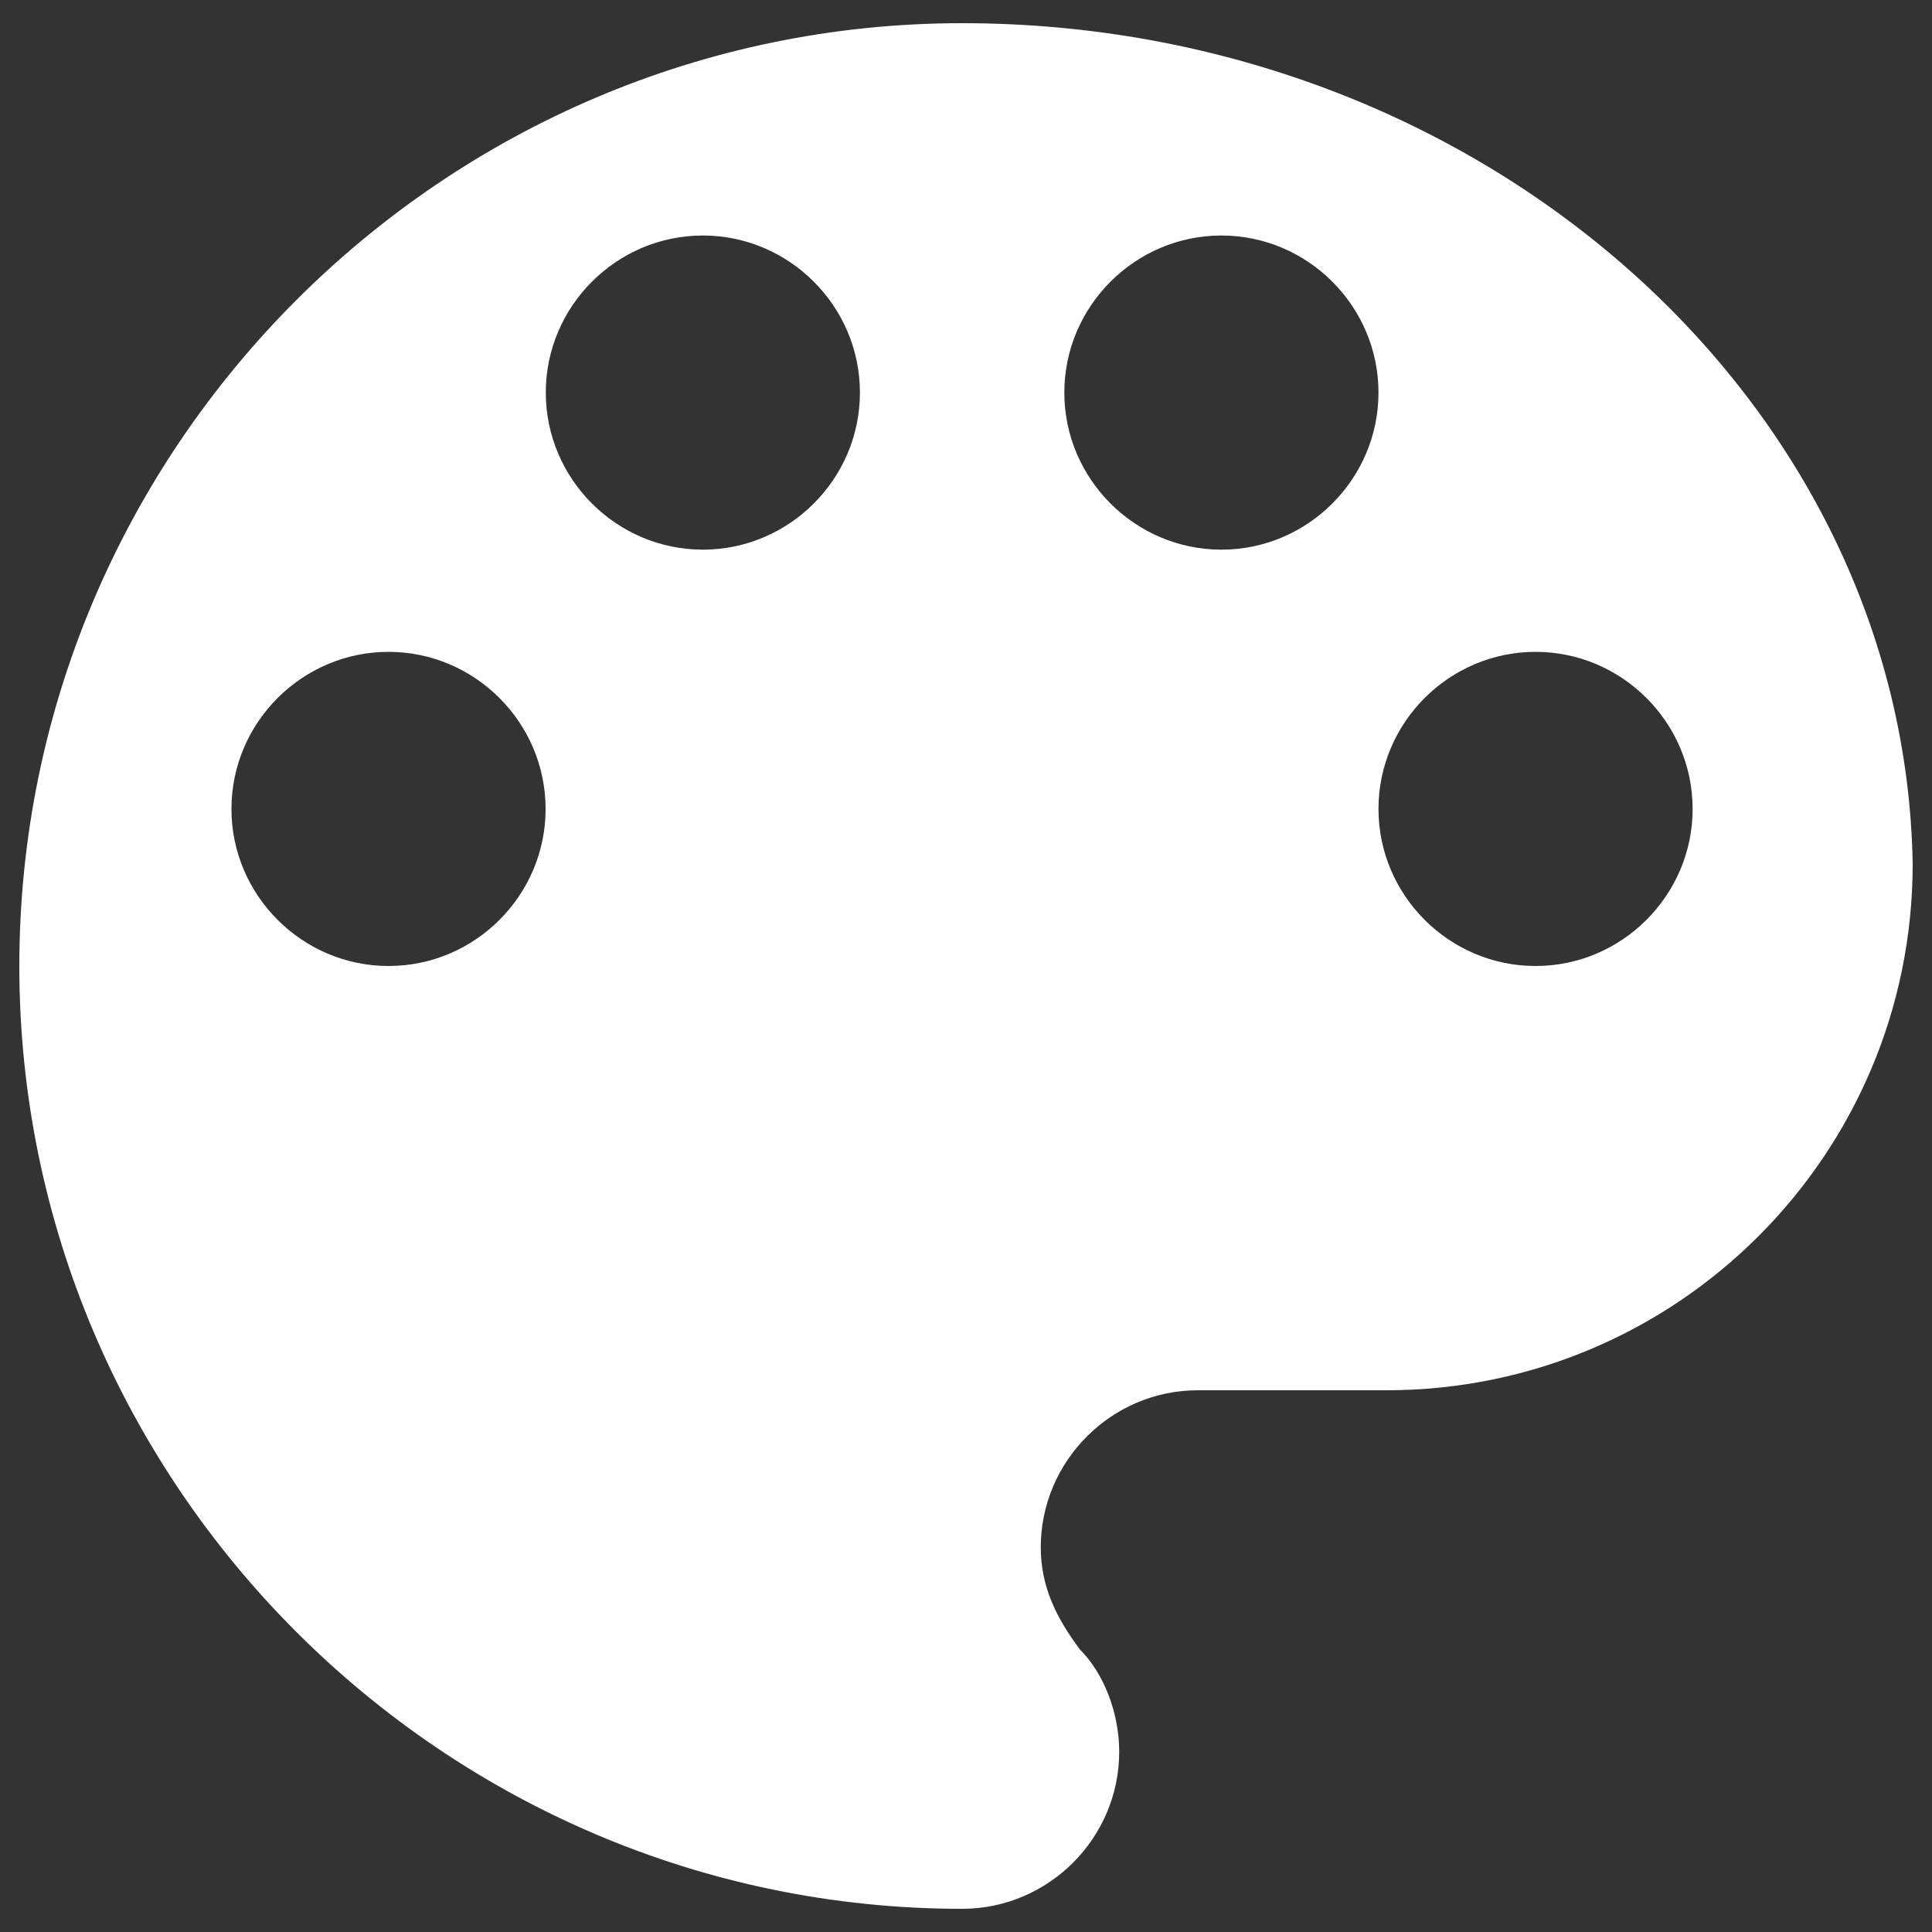 <?xml version="1.0" encoding="utf-8"?>
<!-- Svg Vector Icons : http://www.onlinewebfonts.com/icon -->
<!DOCTYPE svg PUBLIC "-//W3C//DTD SVG 1.1//EN" "http://www.w3.org/Graphics/SVG/1.1/DTD/svg11.dtd">
<svg version="1.1" xmlns="http://www.w3.org/2000/svg" xmlns:xlink="http://www.w3.org/1999/xlink" x="0px" y="0px" viewBox="0 0 1000 1000" enable-background="new 0 0 1000 1000" xml:space="preserve">
<rect x="0" y="0" width="1000" height="1000" fill="#333333" stroke="none"/>
<g><path fill='#FFF' d="M498,12C229.6,12,10,231.6,10,500s219.6,488,488,488c44.7,0,81.3-36.6,81.3-81.3c0-20.3-8.1-40.7-20.3-52.9c-12.2-16.3-20.3-32.5-20.3-52.9c0-44.7,36.6-81.3,81.3-81.3h97.6c150.5,0,272.4-122,272.4-272.4C985.9,207.2,766.3,12,498,12z M201.1,500c-44.7,0-81.3-36.6-81.3-81.3c0-44.7,36.6-81.3,81.3-81.3c44.7,0,81.3,36.6,81.3,81.3C282.4,463.4,245.9,500,201.1,500z M363.8,284.5c-44.7,0-81.3-36.6-81.3-81.3c0-44.7,36.6-81.3,81.3-81.3c44.7,0,81.3,36.6,81.3,81.3C445.1,247.9,408.5,284.5,363.8,284.5z M632.2,284.5c-44.7,0-81.3-36.6-81.3-81.3c0-44.7,36.6-81.3,81.3-81.3s81.3,36.6,81.3,81.3C713.5,247.9,676.9,284.5,632.2,284.5z M794.8,500c-44.7,0-81.3-36.6-81.3-81.3c0-44.7,36.6-81.3,81.3-81.3c44.7,0,81.3,36.6,81.3,81.3C876.1,463.4,839.5,500,794.8,500z"/></g>
</svg>